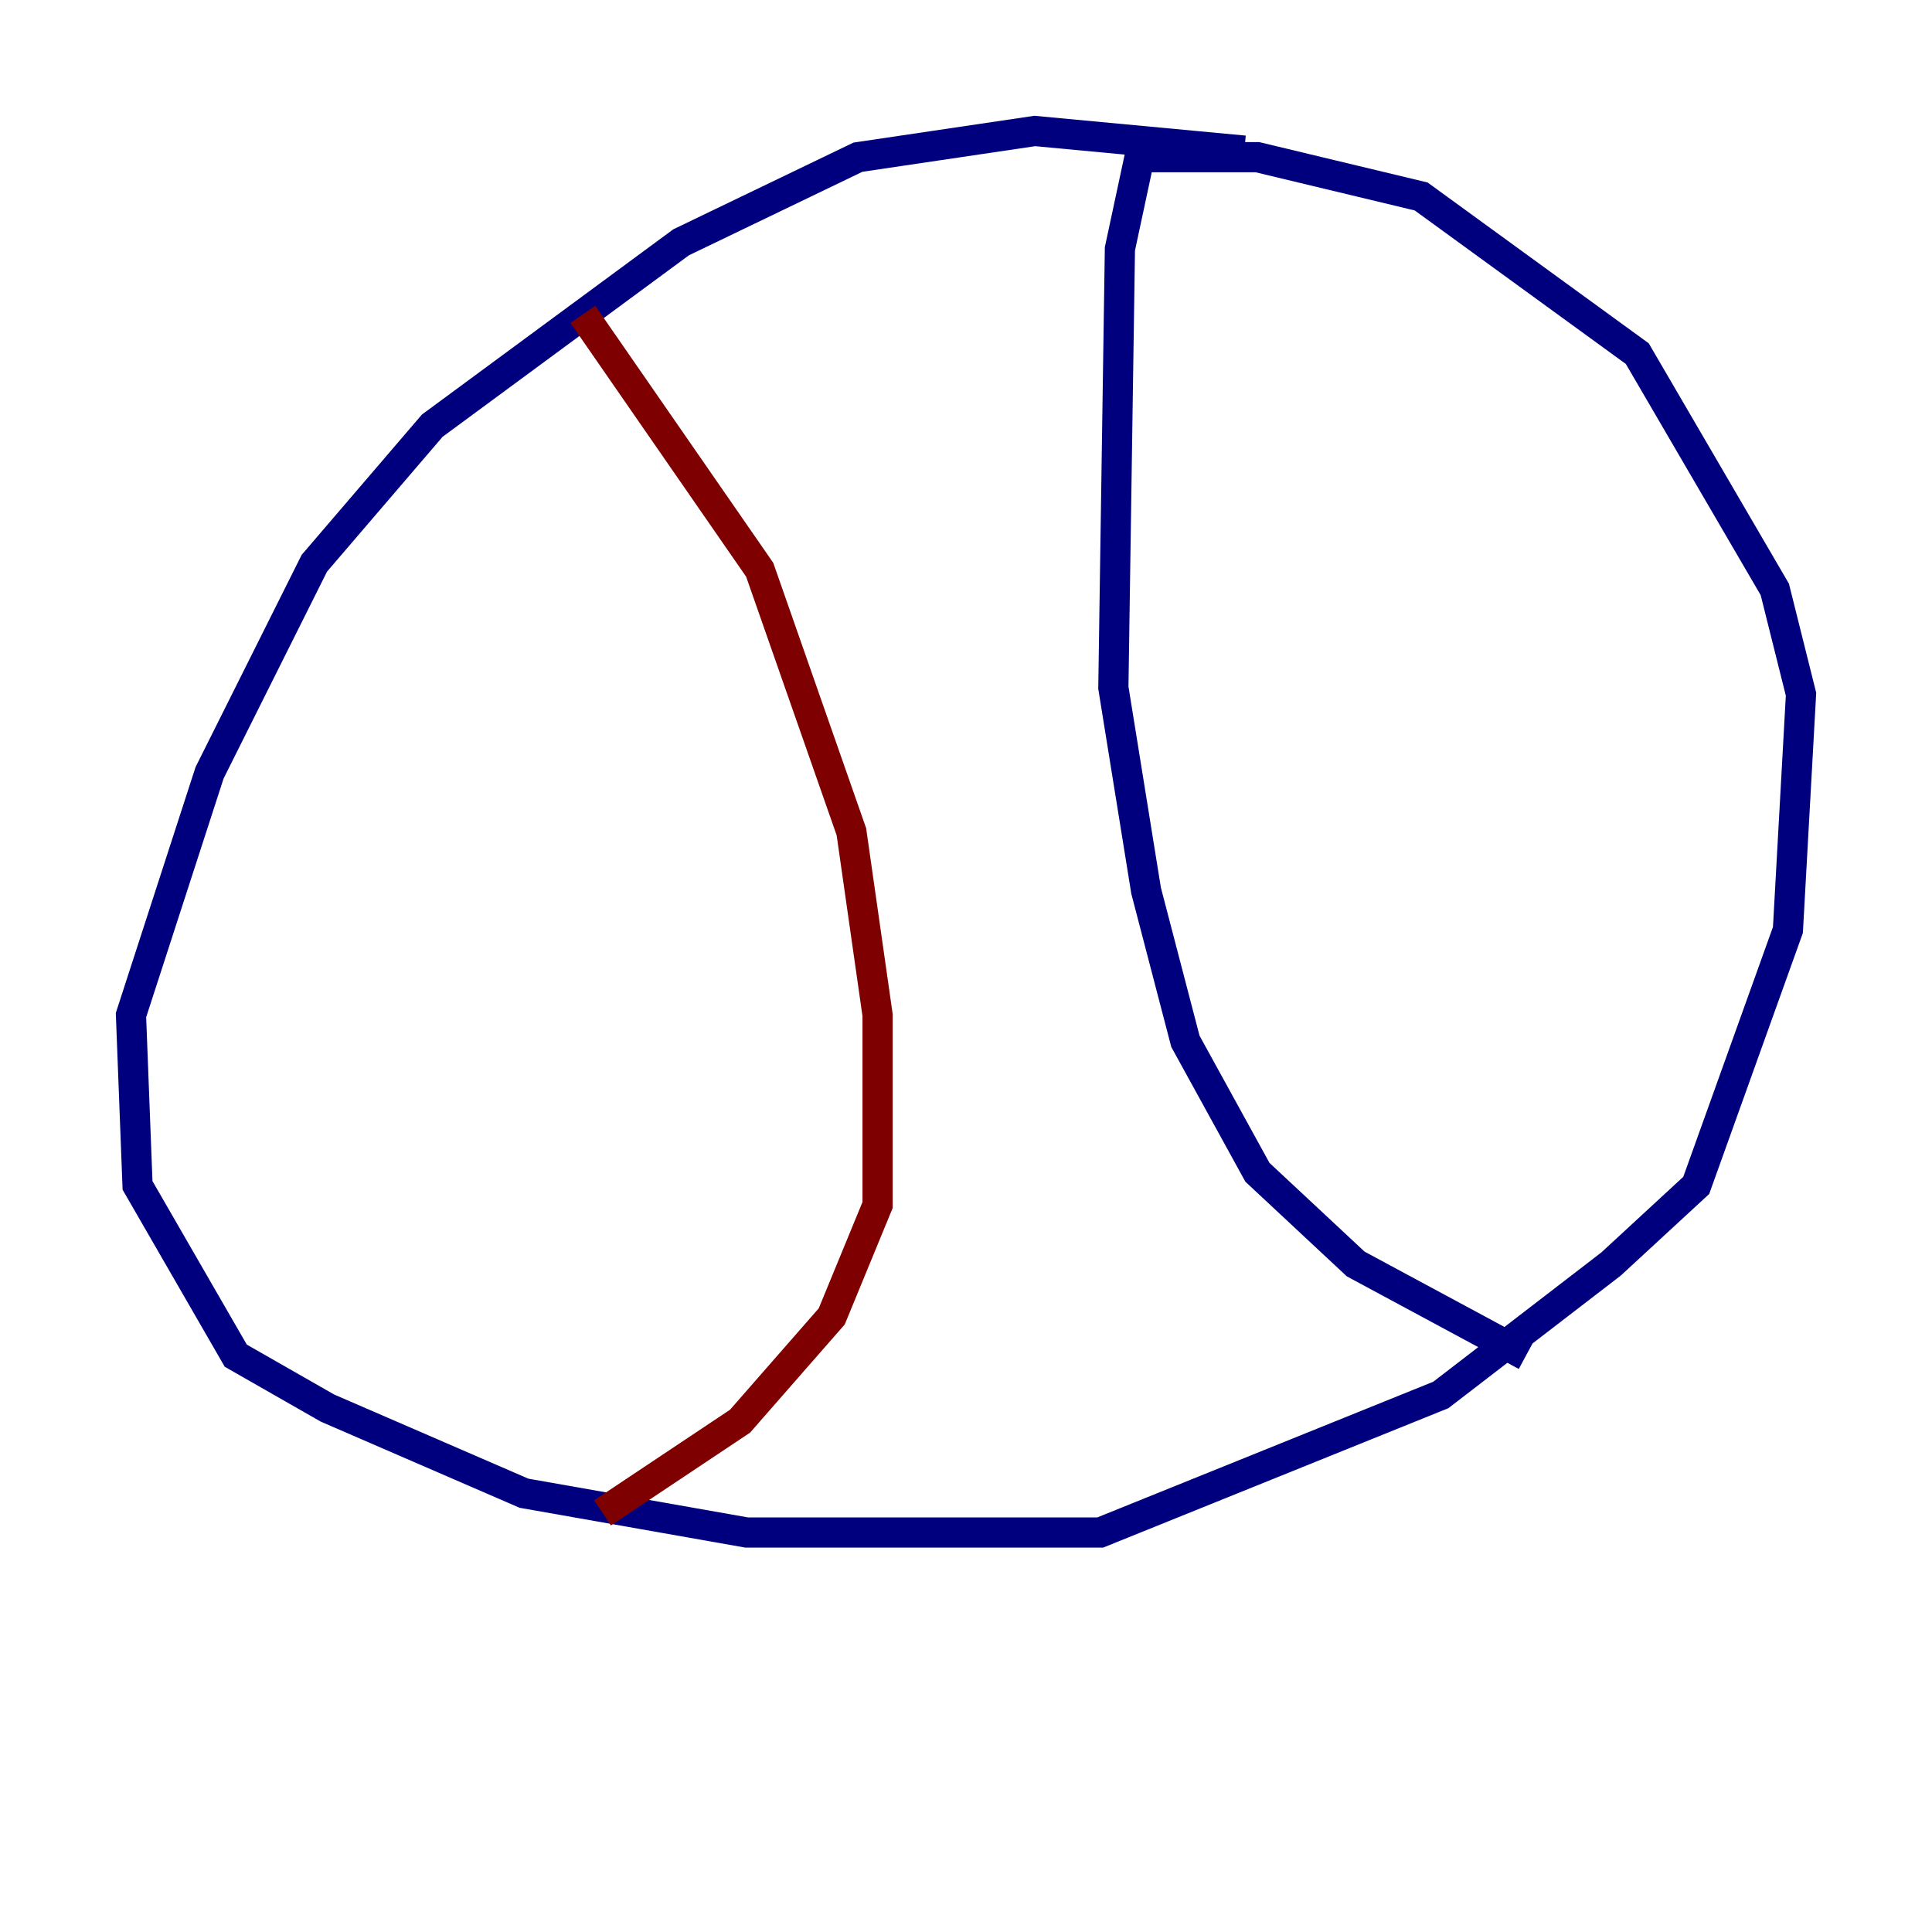 <?xml version="1.0" encoding="utf-8" ?>
<svg baseProfile="tiny" height="128" version="1.2" viewBox="0,0,128,128" width="128" xmlns="http://www.w3.org/2000/svg" xmlns:ev="http://www.w3.org/2001/xml-events" xmlns:xlink="http://www.w3.org/1999/xlink"><defs /><polyline fill="none" points="82.441,9.98 68.556,8.678 56.841,10.414 45.125,16.054 28.637,28.203 20.827,37.315 13.885,51.2 8.678,67.254 9.112,78.536 15.62,89.817 21.695,93.288 34.712,98.929 49.464,101.532 72.895,101.532 95.458,92.42 106.739,83.742 112.38,78.536 118.454,61.614 119.322,45.993 117.586,39.051 108.475,23.43 94.156,13.017 83.308,10.414 75.498,10.414 74.197,16.488 73.763,45.559 75.932,59.01 78.536,68.99 83.308,77.668 89.817,83.742 101.098,89.817" stroke="#00007f" stroke-width="2" /><polyline fill="none" points="38.617,20.827 50.332,37.749 56.407,55.105 58.142,67.254 58.142,79.837 55.105,87.214 49.031,94.156 39.919,100.231" stroke="#7f0000" stroke-width="2" /></svg>